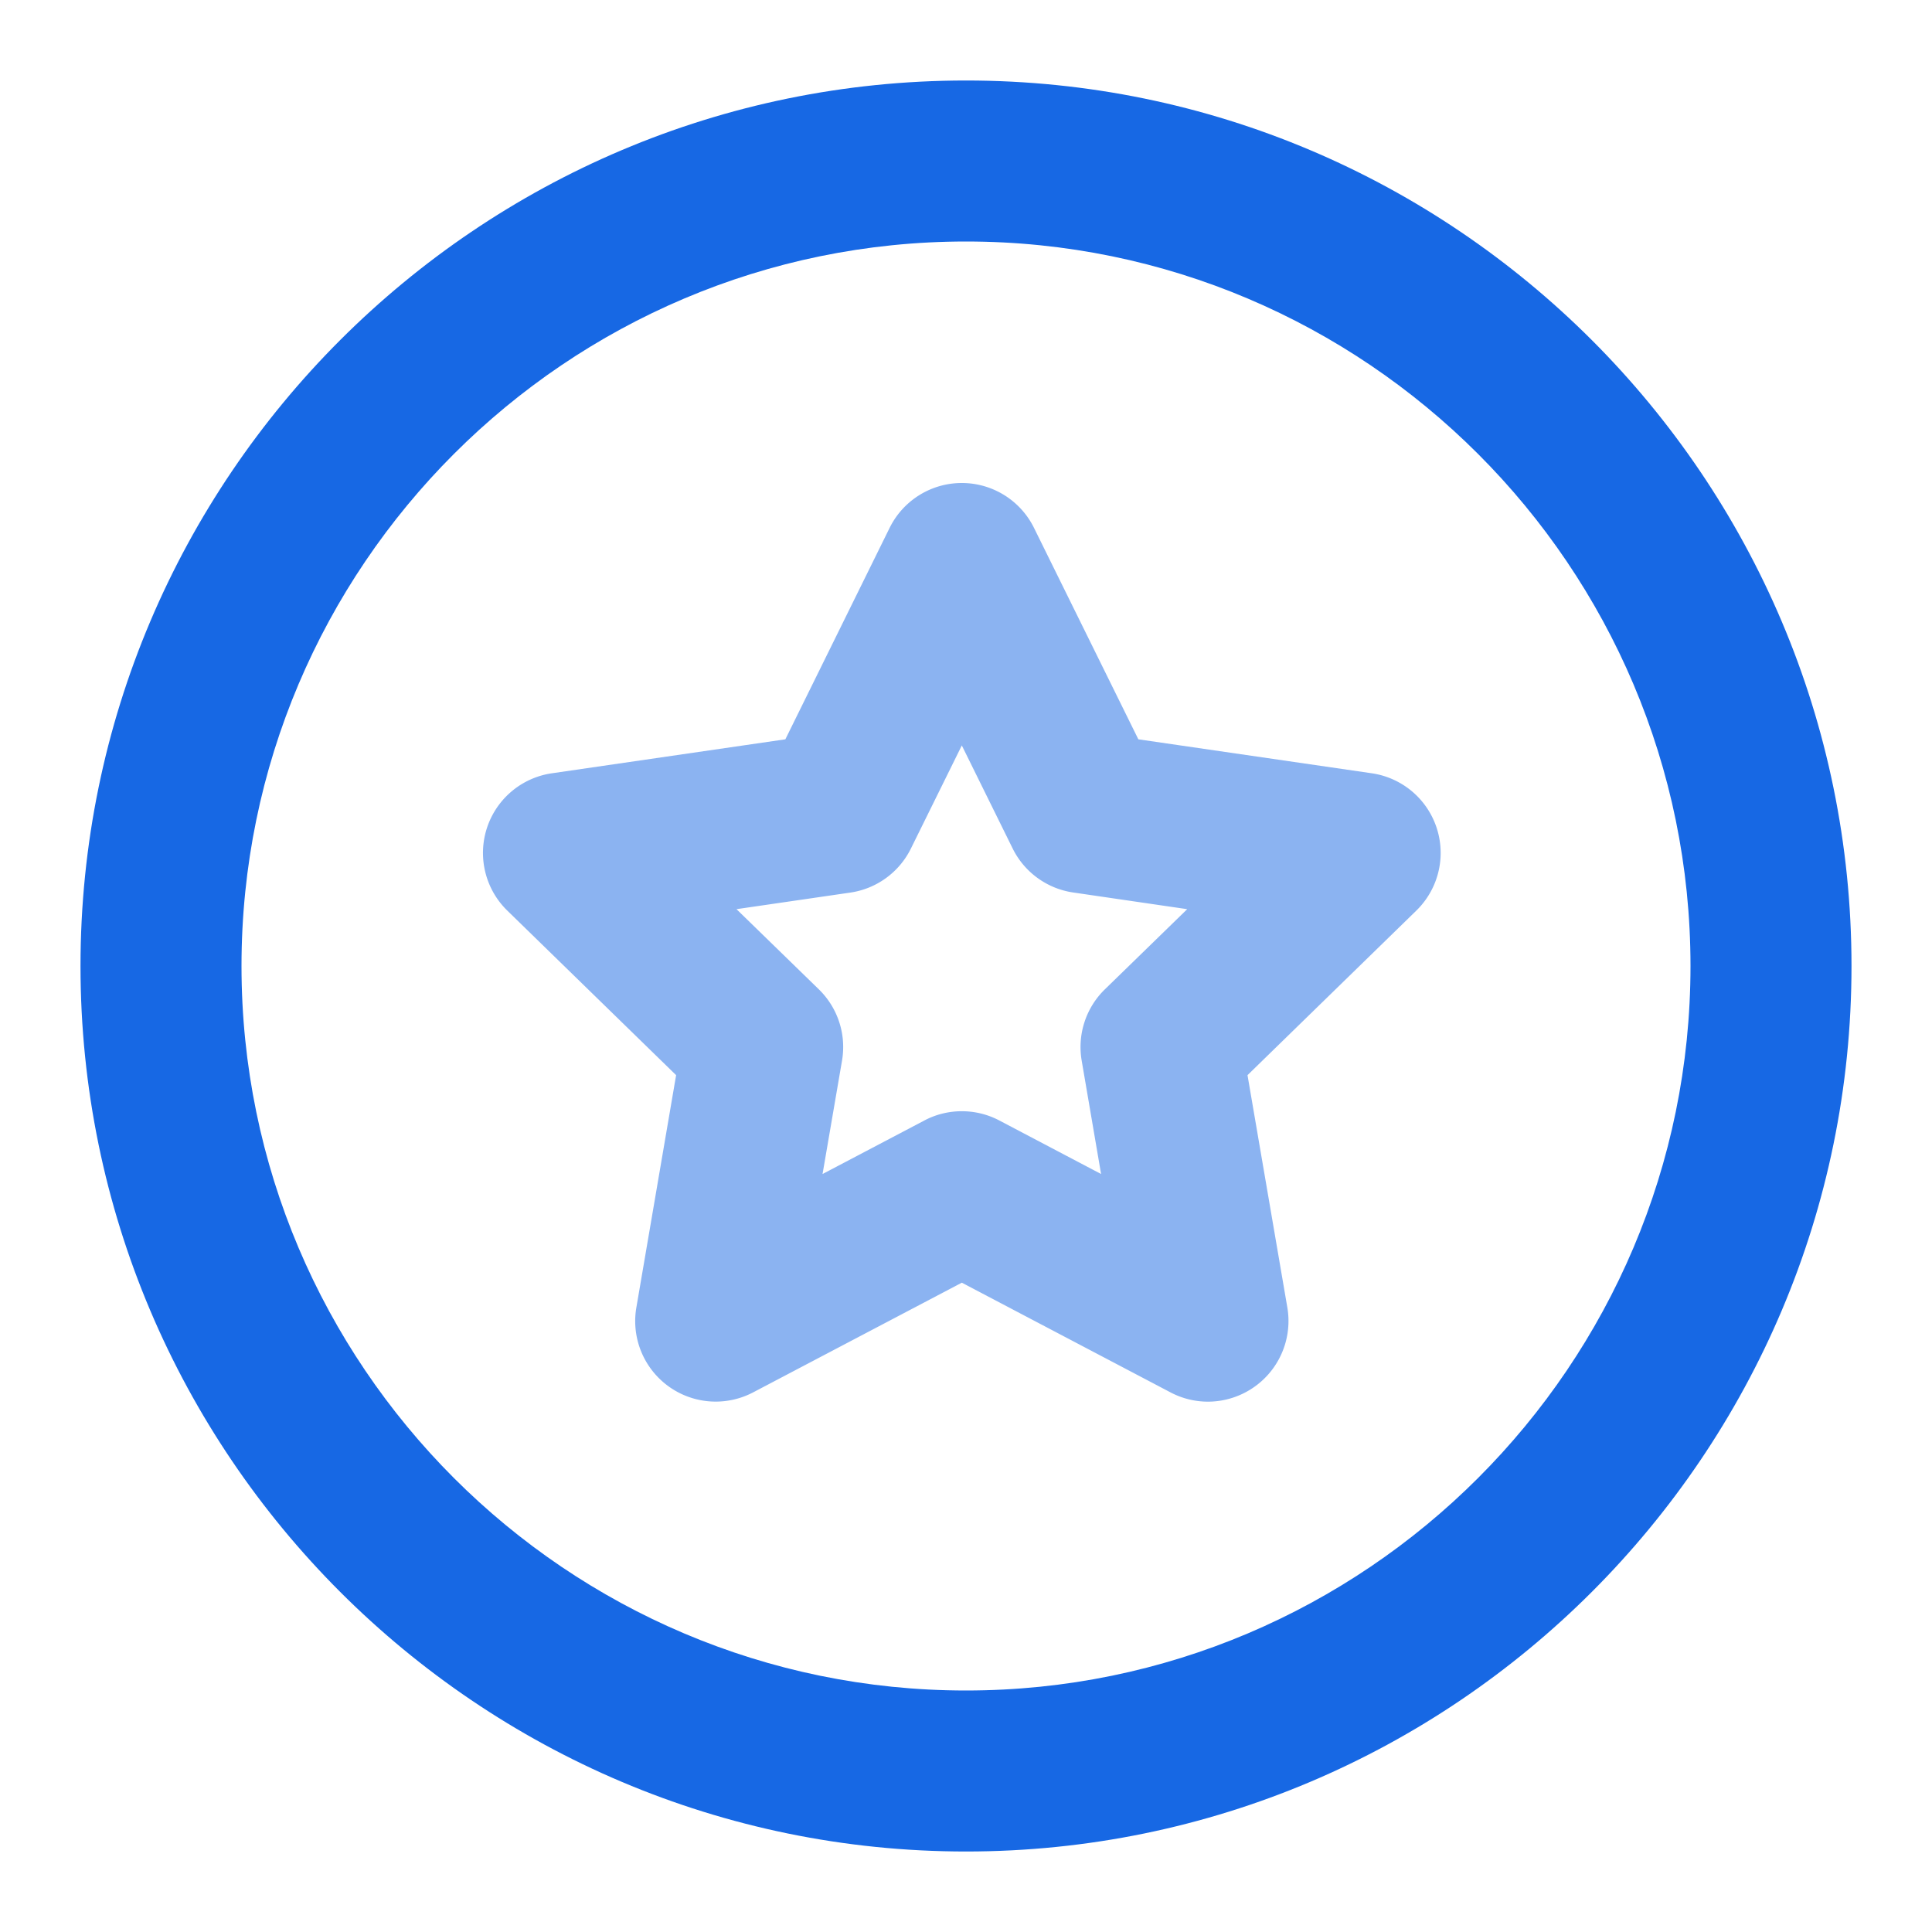 <?xml version="1.0" standalone="no"?><!DOCTYPE svg PUBLIC "-//W3C//DTD SVG 1.1//EN" "http://www.w3.org/Graphics/SVG/1.1/DTD/svg11.dtd"><svg class="icon" width="200px" height="200.00px" viewBox="0 0 1024 1024" version="1.1" xmlns="http://www.w3.org/2000/svg"><path d="M512 128c-211.755 0-384 172.245-384 384 0 211.712 172.245 384 384 384 211.712 0 384-172.288 384-384 0-211.755-172.288-384-384-384m0 853.333C253.184 981.333 42.667 770.816 42.667 512S253.184 42.667 512 42.667s469.333 210.517 469.333 469.333-210.517 469.333-469.333 469.333" fill="#1768E4" /><path d="M509.781 588.971c6.827 0 13.653 1.621 19.883 4.907l53.931 28.373-10.283-60.117a42.667 42.667 0 0 1 12.288-37.76l43.648-42.496-60.373-8.832a42.667 42.667 0 0 1-32.128-23.296l-26.965-54.656-26.965 54.613a42.667 42.667 0 0 1-32.128 23.381l-60.331 8.789 43.648 42.496a42.667 42.667 0 0 1 12.288 37.76l-10.325 60.117 53.973-28.373c6.187-3.285 13.056-4.907 19.84-4.907m130.475 153.941a42.581 42.581 0 0 1-19.84-4.907l-110.635-58.155-110.635 58.155a42.667 42.667 0 0 1-61.867-44.971l21.077-123.179-89.472-87.211a42.667 42.667 0 0 1 23.637-72.789l123.733-18.005 55.253-112.043a42.667 42.667 0 0 1 76.544 0l55.296 112.043 123.733 18.005a42.667 42.667 0 0 1 23.595 72.789l-89.472 87.211 21.12 123.179a42.752 42.752 0 0 1-42.069 49.877" fill="#8BB3F1" /></svg>
